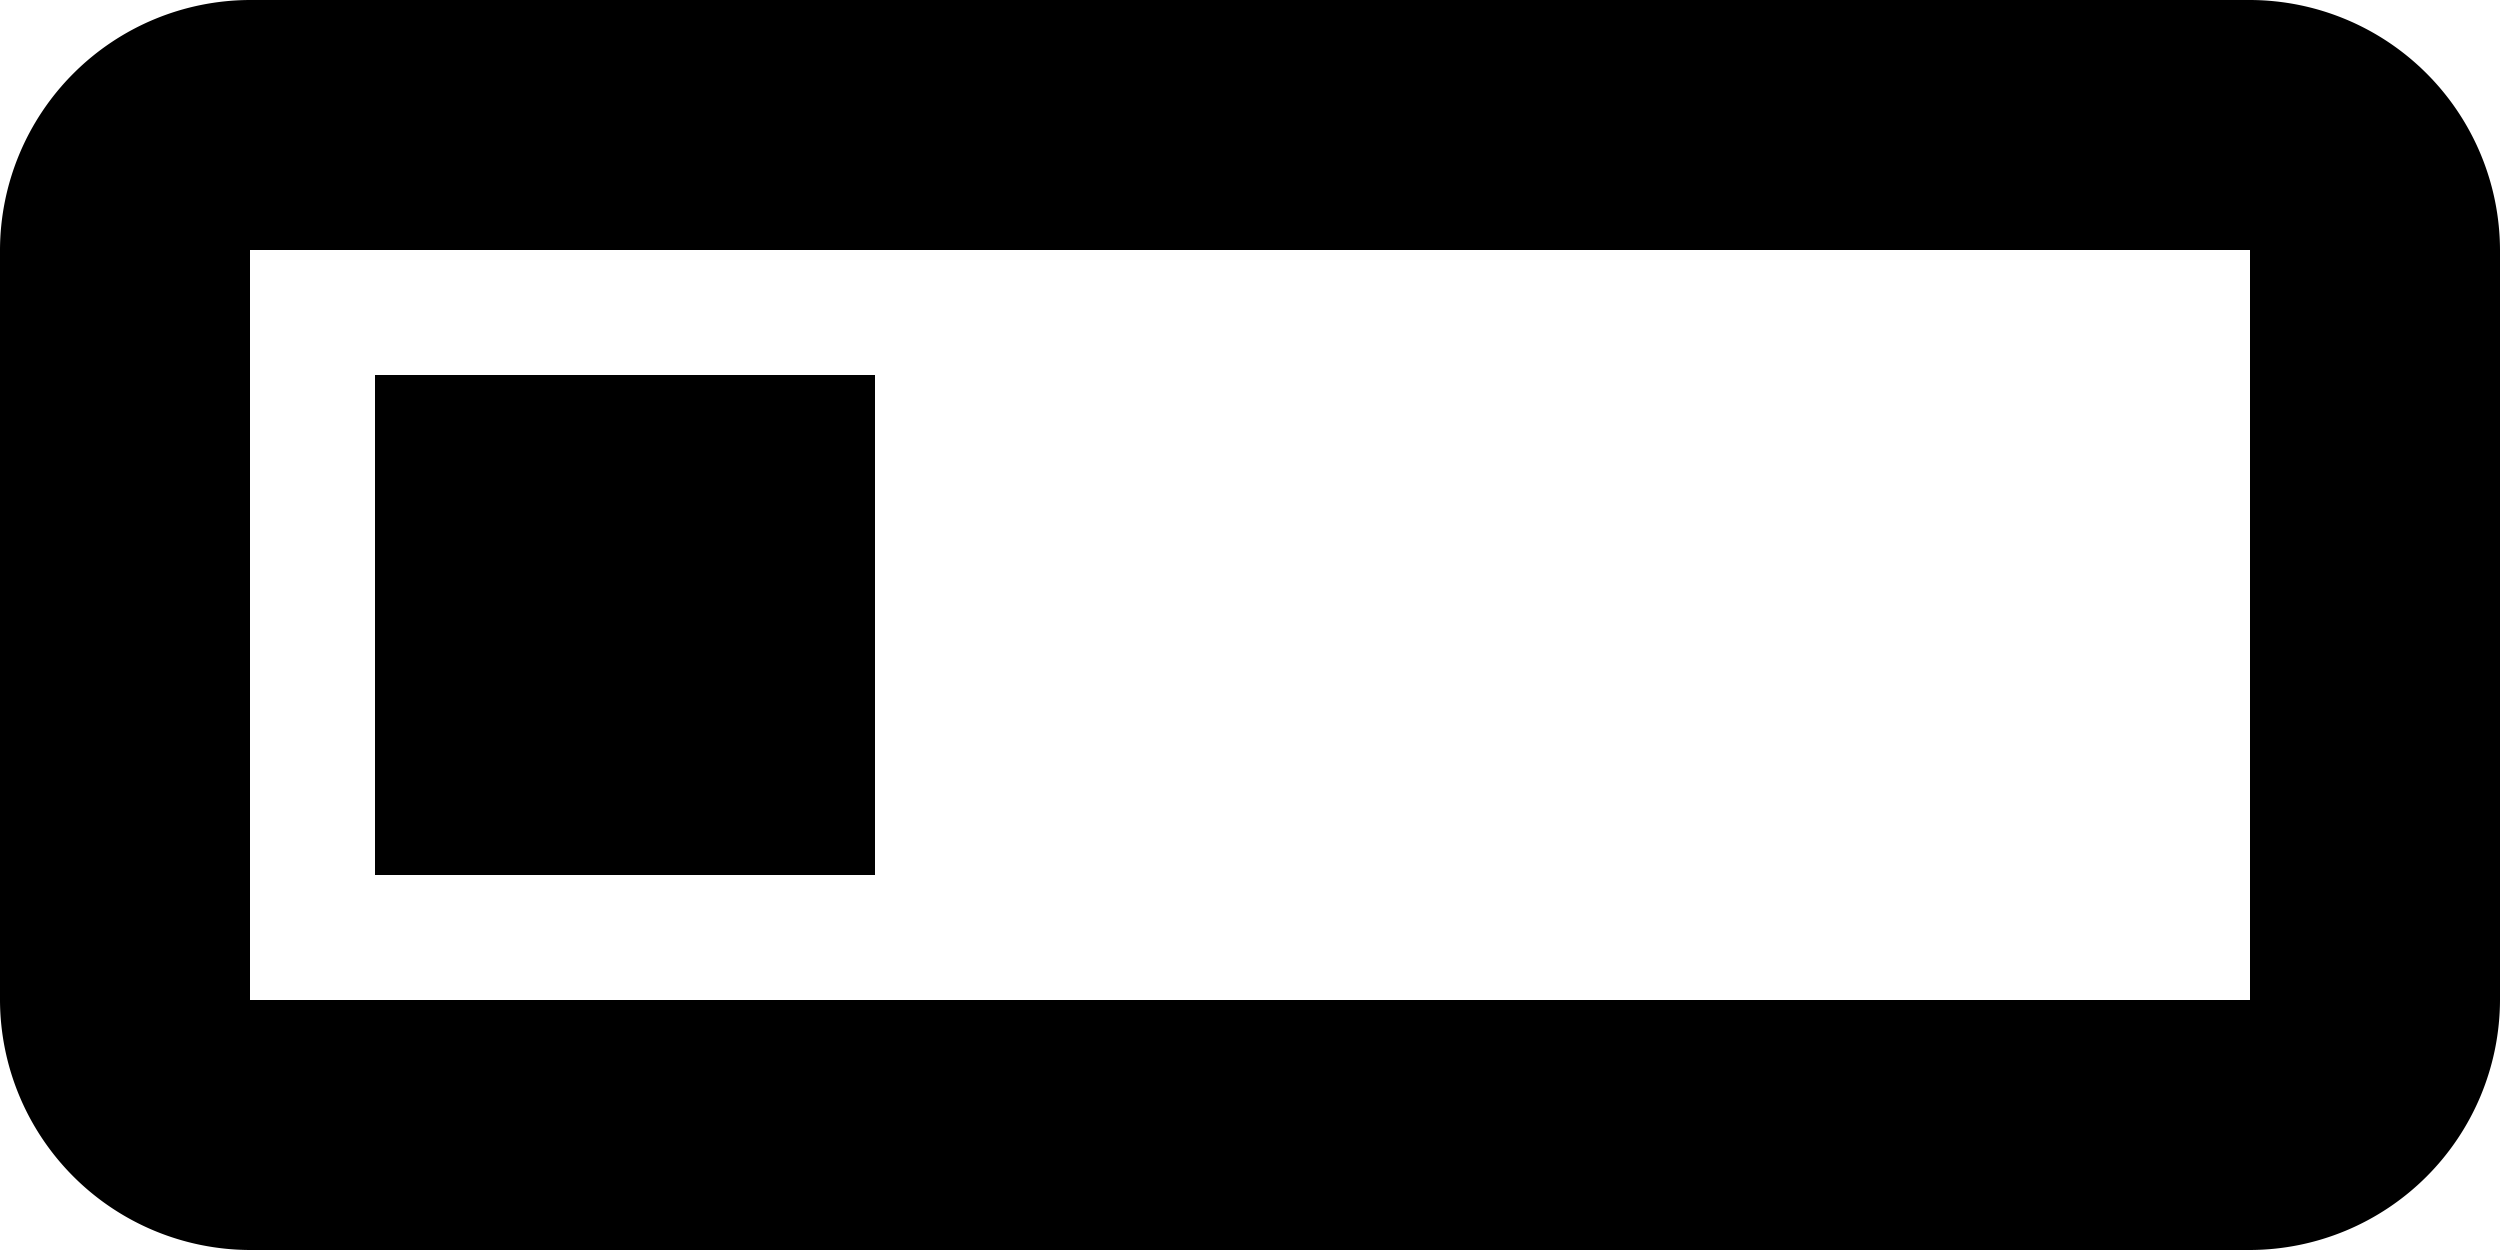 <svg xmlns="http://www.w3.org/2000/svg" width="40" height="20" viewBox="0 0 40 20">
    <path d="M36 0H4a4.012 4.012 0 0 0-4 4v12a4.012 4.012 0 0 0 4 4h32a4.012 4.012 0 0 0 4-4V4a4.012 4.012 0 0 0-4-4zm0 16H4V4h32zM14 6H6v8h8z"/>
</svg>
